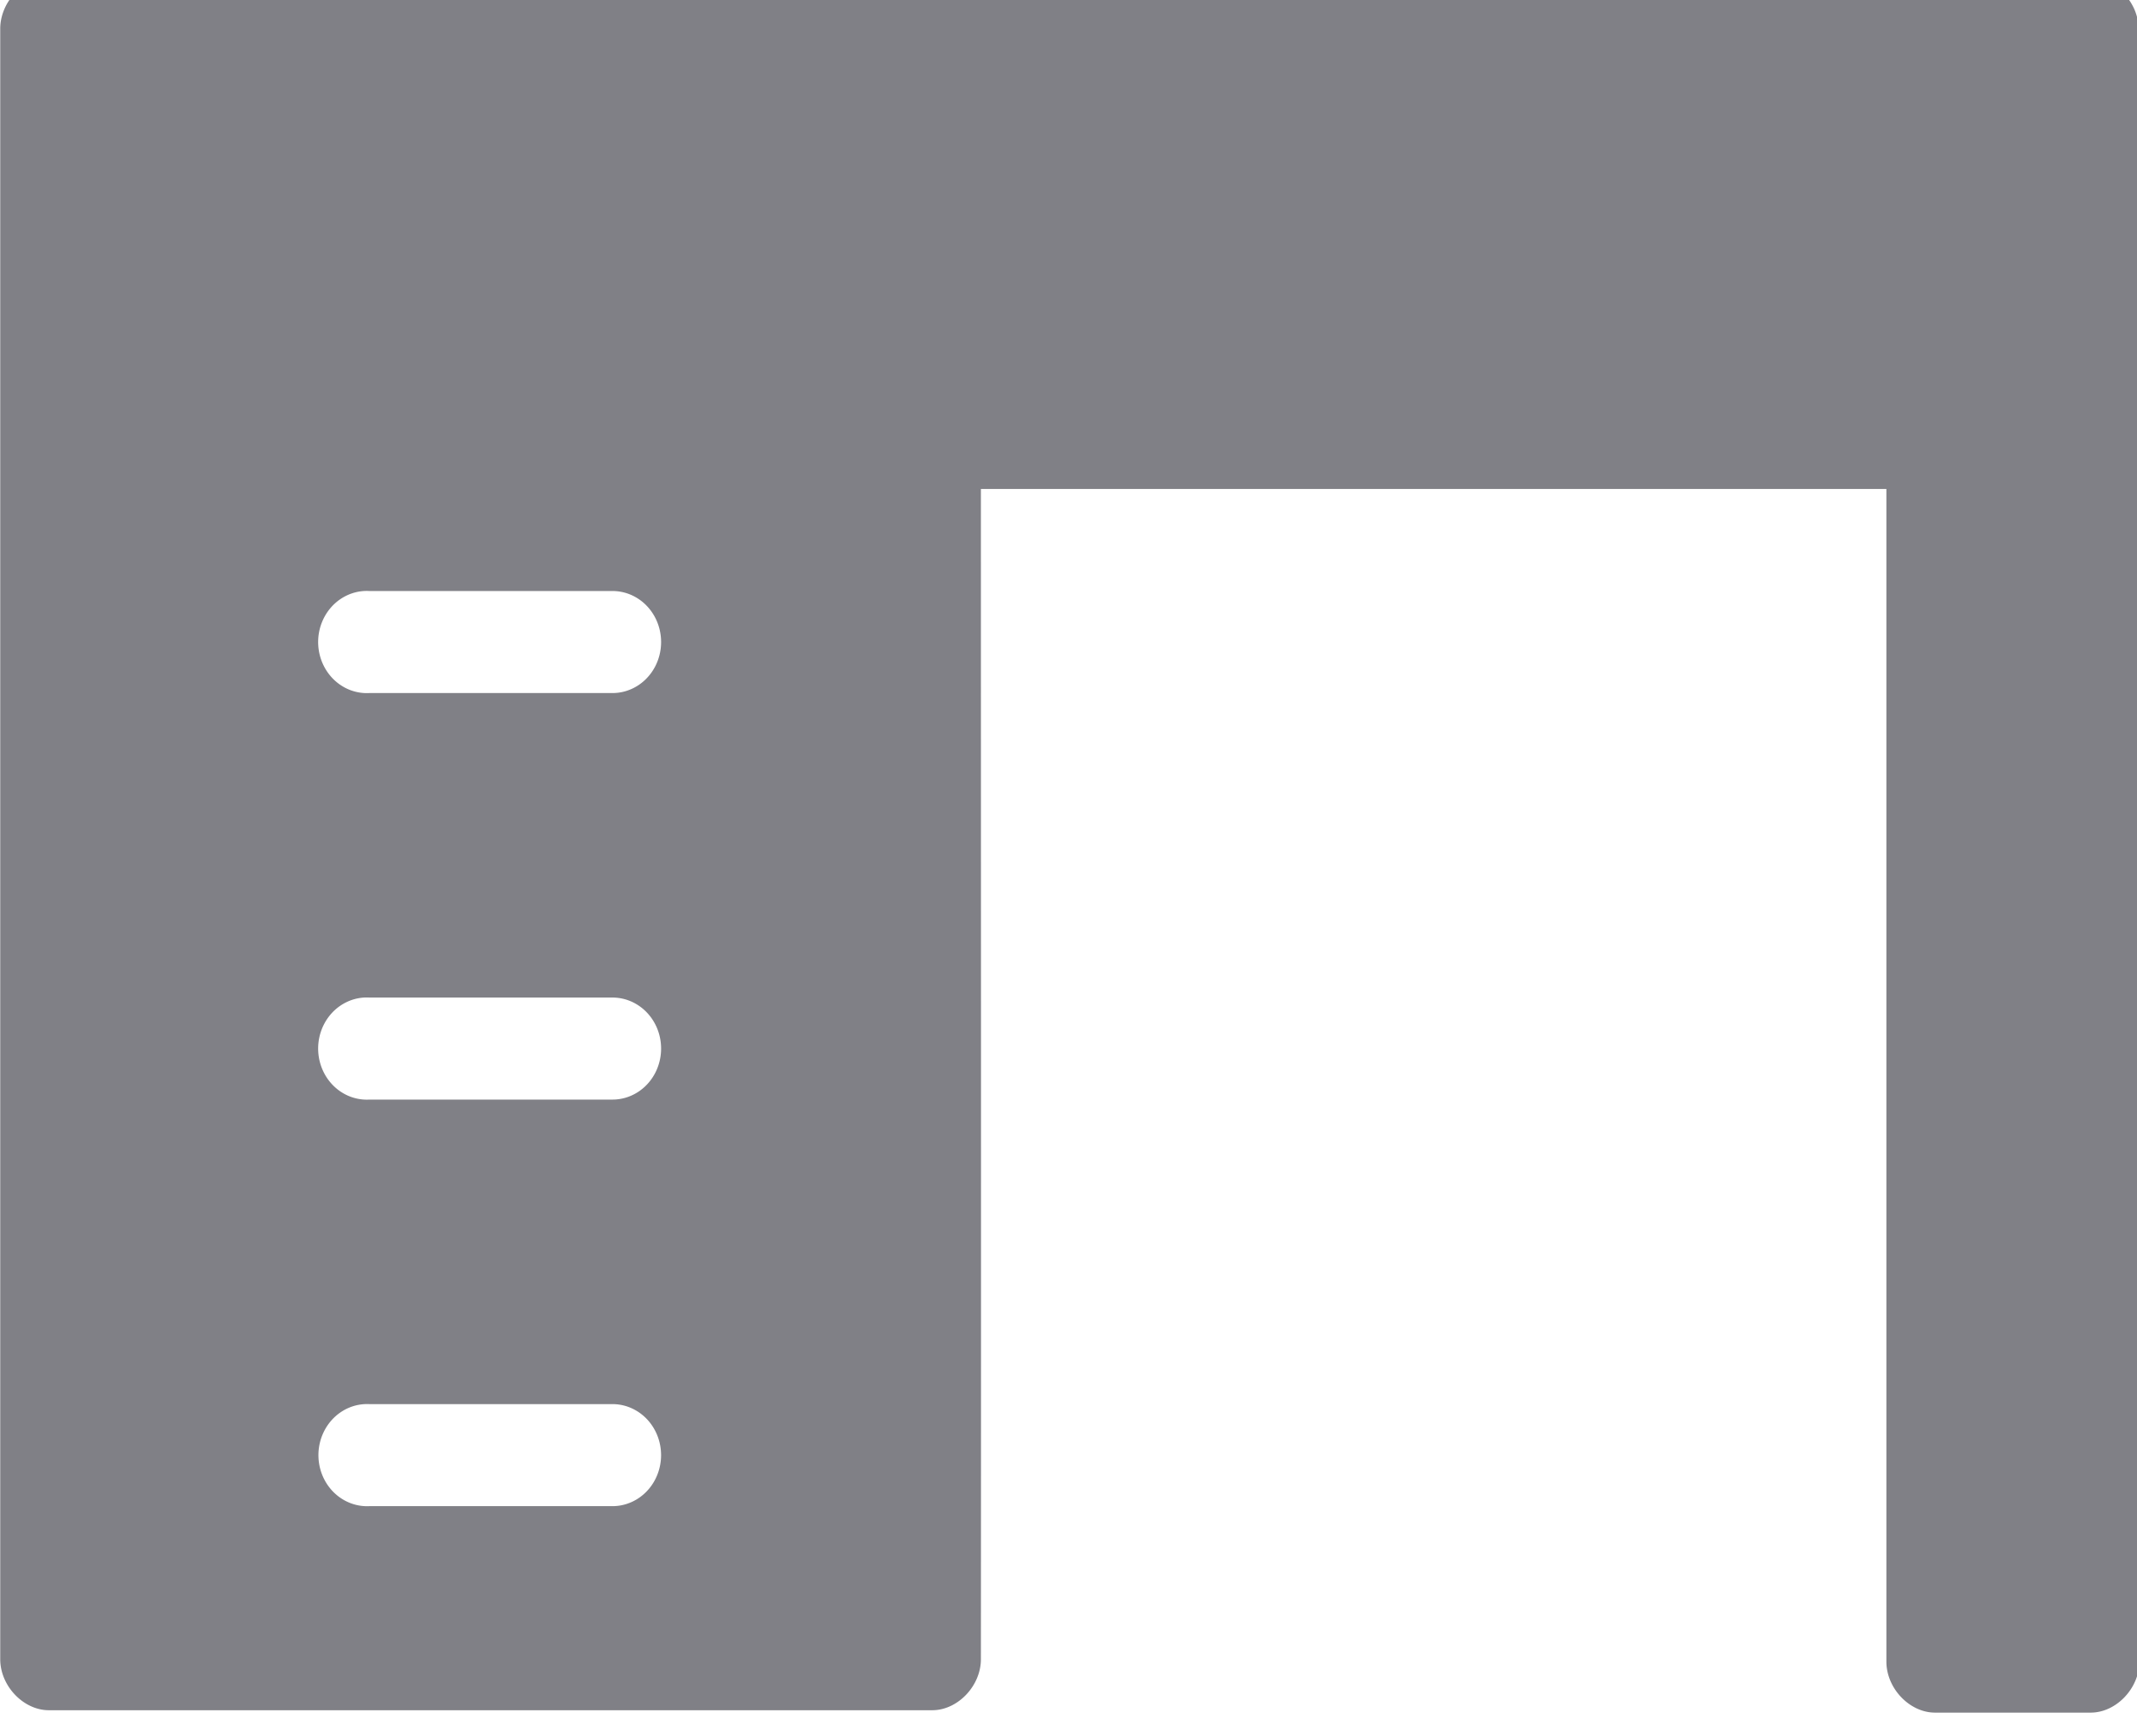 <?xml version="1.0" encoding="UTF-8" standalone="no"?>
<svg
   xmlns:dc="http://purl.org/dc/elements/1.1/"
   xmlns:cc="http://creativecommons.org/ns#"
   xmlns:rdf="http://www.w3.org/1999/02/22-rdf-syntax-ns#"
   xmlns:svg="http://www.w3.org/2000/svg"
   xmlns="http://www.w3.org/2000/svg"
   xmlns:sodipodi="http://sodipodi.sourceforge.net/DTD/sodipodi-0.dtd"
   xmlns:inkscape="http://www.inkscape.org/namespaces/inkscape"
   version="1.1"
   x="0px"
   y="0px"
   viewBox="0 0 16 13"
   id="svg10"
   sodipodi:docname="desk.svg"
   width="16"
   height="13"
   inkscape:version="0.92.1 r15371">
  <defs
     id="defs14" />
  <sodipodi:namedview
     pagecolor="#ffffff"
     bordercolor="#666666"
     borderopacity="1"
     objecttolerance="10"
     gridtolerance="10"
     guidetolerance="10"
     inkscape:pageopacity="0"
     inkscape:pageshadow="2"
     inkscape:window-width="1920"
     inkscape:window-height="1019"
     id="namedview12"
     showgrid="false"
     inkscape:zoom="6.18025"
     inkscape:cx="44.654559"
     inkscape:cy="21.50113"
     inkscape:window-x="0"
     inkscape:window-y="27"
     inkscape:window-maximized="1"
     inkscape:current-layer="svg10" />
  <g
     transform="matrix(0.182,0,0,0.191,-1.089,-185.122)"
     id="g4"
     style="fill:#78787f;fill-opacity:0.941">
    <path
       style="color:#000000;text-indent:0;text-transform:none;direction:ltr;baseline-shift:baseline;display:inline;overflow:visible;visibility:visible;fill:#78787f;fill-opacity:0.941;fill-rule:evenodd;stroke:none;enable-background:accumulate"
       d="m 7.805,968.363 c -0.983,0.093 -1.817,1.012 -1.812,2 v 63.906 c 0,1.047 0.953,2 2,2 H 44.336 c 1.047,0 2,-0.953 2,-2 0.01,-15.311 0,-30.572 0,-45.875 h 37.25 v 45.969 c 0,1.047 0.953,2 2,2 h 6.406 c 1.047,0 2,-0.953 2,-2 0.046,-21.344 -0.031,-42.678 -0.031,-64 0,-1.047 -0.953,-2 -2,-2 H 7.993 c -0.062,-0.003 -0.125,-0.003 -0.188,0 z m 13.156,24.031 a 2,2 0 0 1 0.219,0 h 10 a 2,2 0 1 1 0,4 h -10 a 2.003,2.003 0 0 1 -0.219,-4 z m 0,15.937 a 2,2 0 0 1 0.219,0 h 10 a 2,2 0 1 1 0,4 h -10 a 2.003,2.003 0 0 1 -0.219,-4 z m 0.031,15.938 a 2,2 0 0 1 0.187,0 h 10 a 2,2 0 1 1 0,4 h -10 a 2.002,2.002 0 1 1 -0.187,-4 z"
       marker="none"
       visibility="visible"
       display="inline"
       overflow="visible"
       id="path2"
       inkscape:connector-curvature="0" />
  </g>
</svg>
